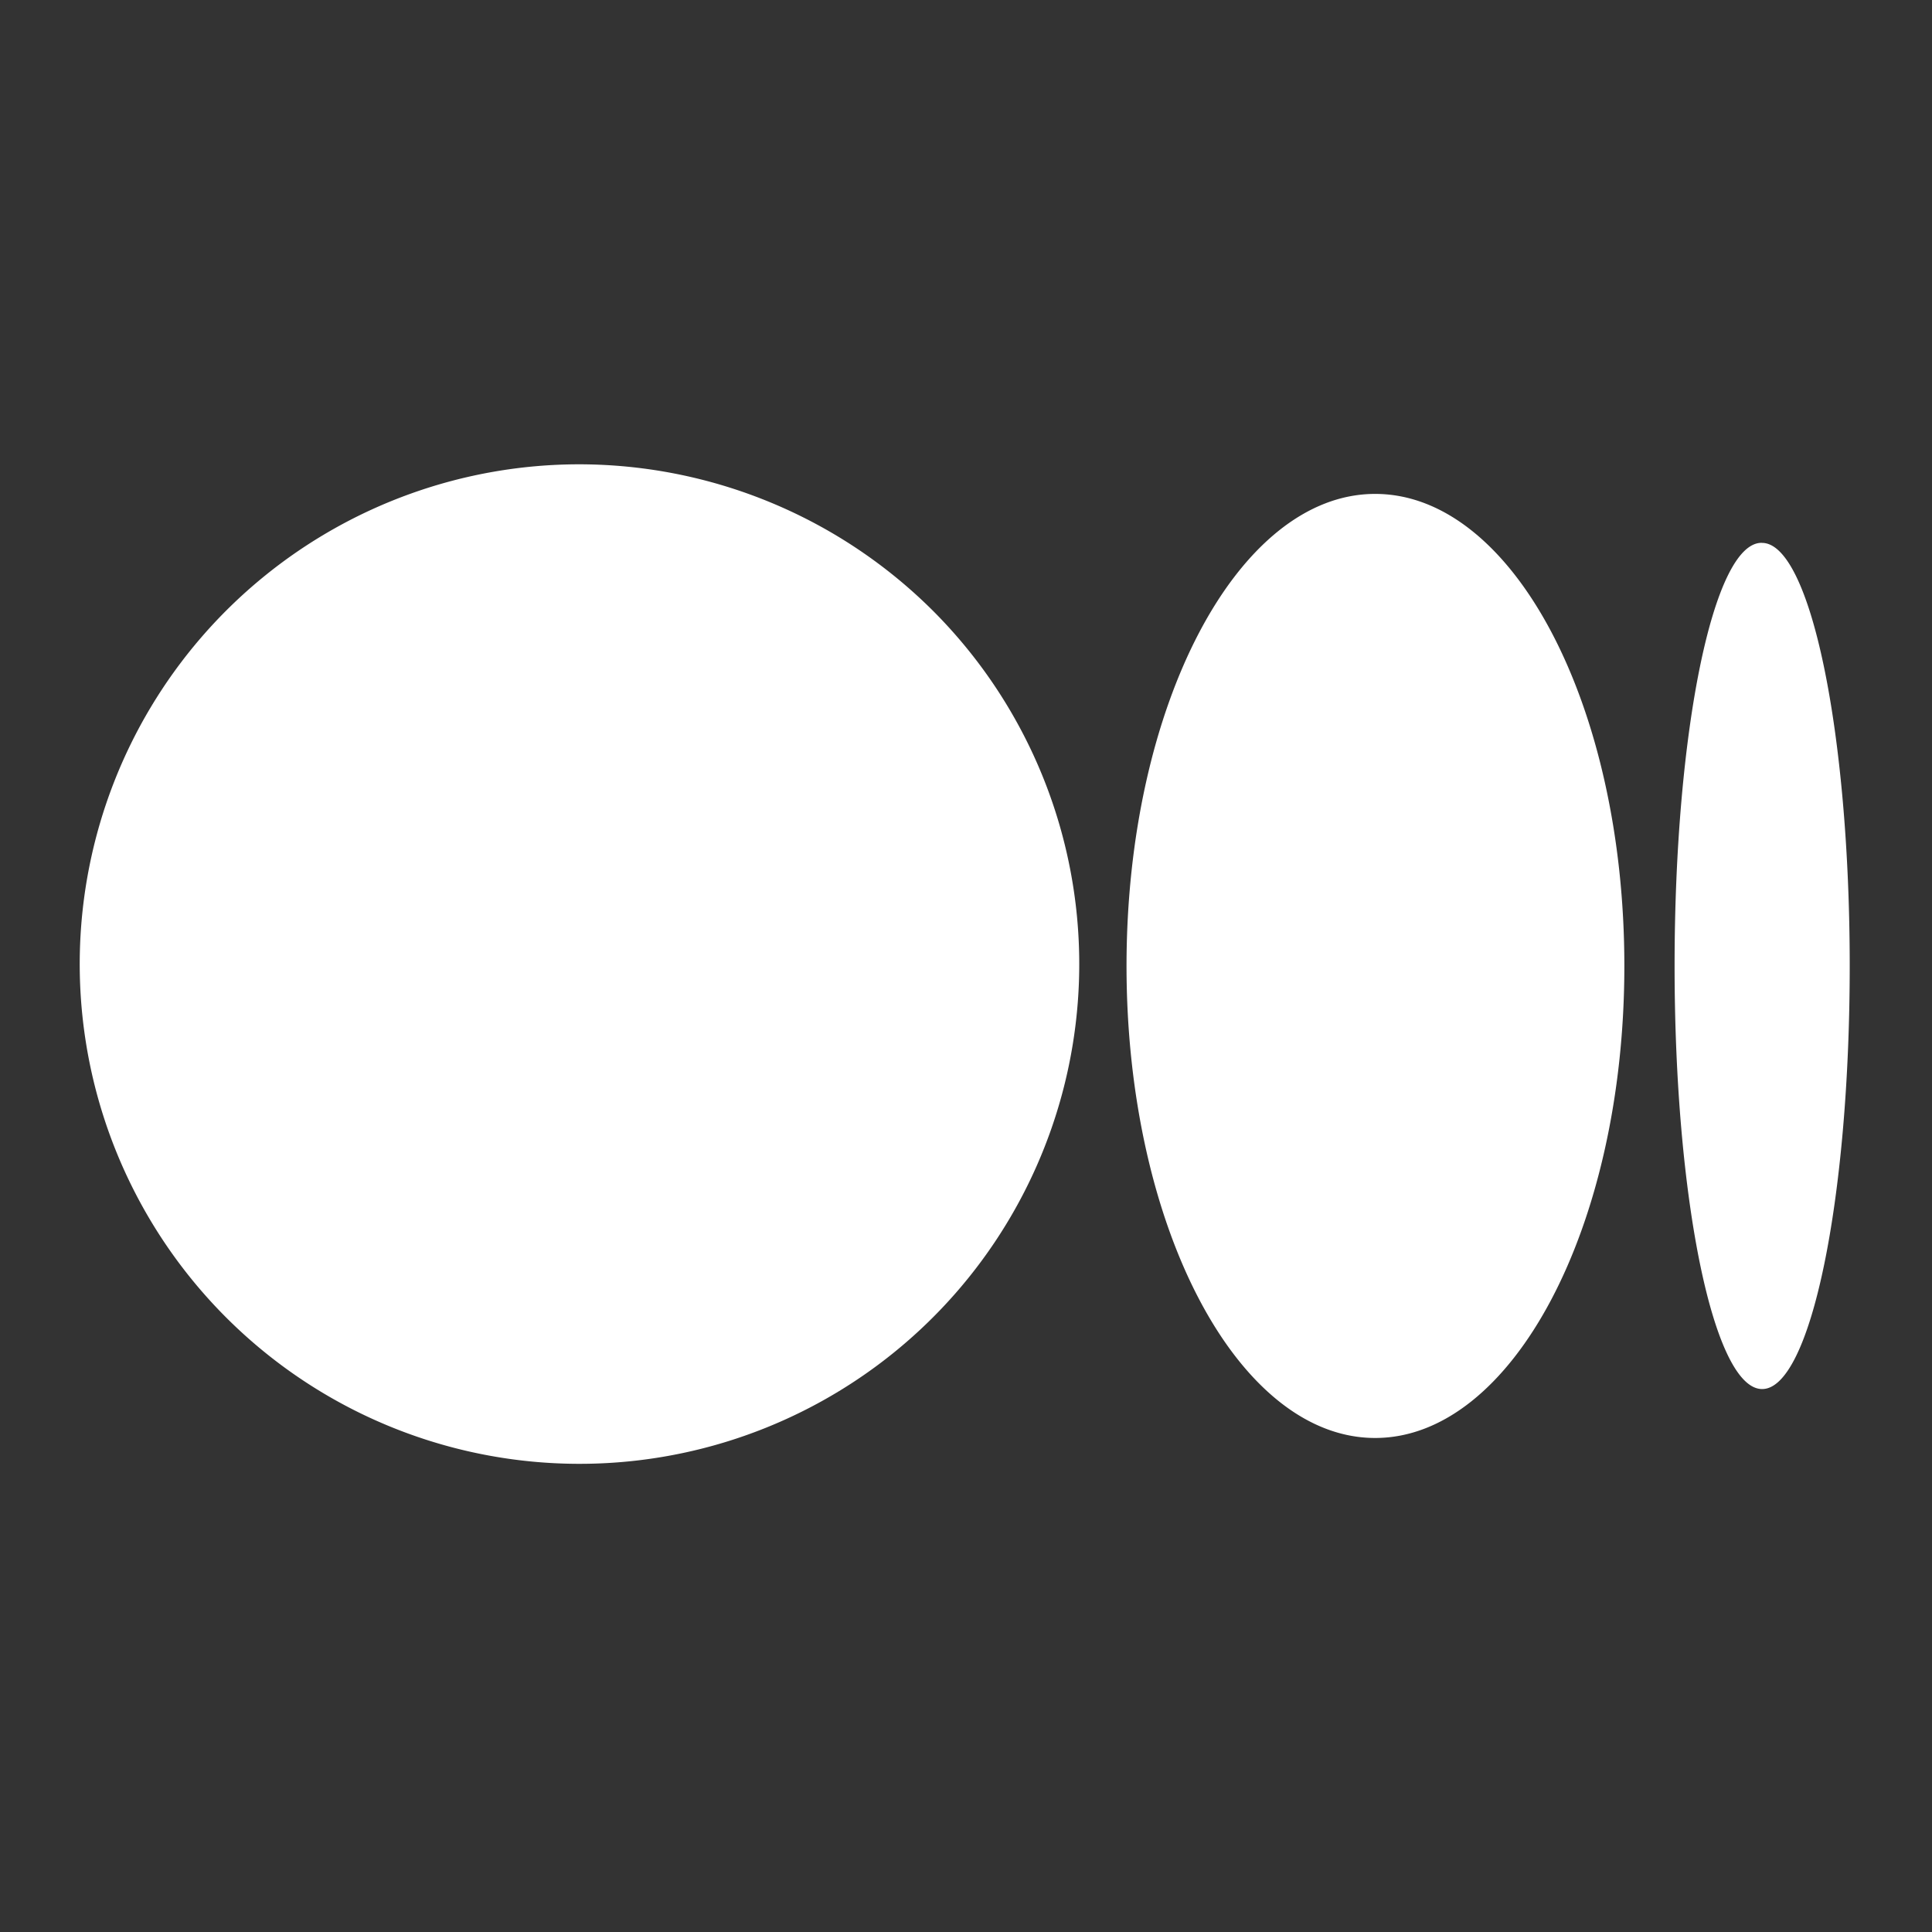 <svg xmlns="http://www.w3.org/2000/svg" width="34" height="34" viewBox="0 0 34 34"><rect x="0" y="0" width="34" height="34" fill="#333333" stroke="none"/><defs><style>.a,.b{fill:#fff;}.b{opacity:0;}</style></defs><path class="a" d="M10.043,7.21A8.795,8.795,0,1,0,16.274,9.8,8.829,8.829,0,0,0,10.043,7.21Zm14,.521c-2.414,0-4.375,3.717-4.375,8.307s1.961,8.307,4.375,8.307,4.386-3.717,4.386-8.307h0c0-4.59-1.961-8.307-4.386-8.307Zm6.8.861c-.85,0-1.53,3.332-1.53,7.446s.691,7.446,1.541,7.446,1.541-3.332,1.541-7.446S31.7,8.593,30.851,8.593Z" transform="translate(0.157 0.961)"/><rect class="b" width="34" height="34"/></svg>